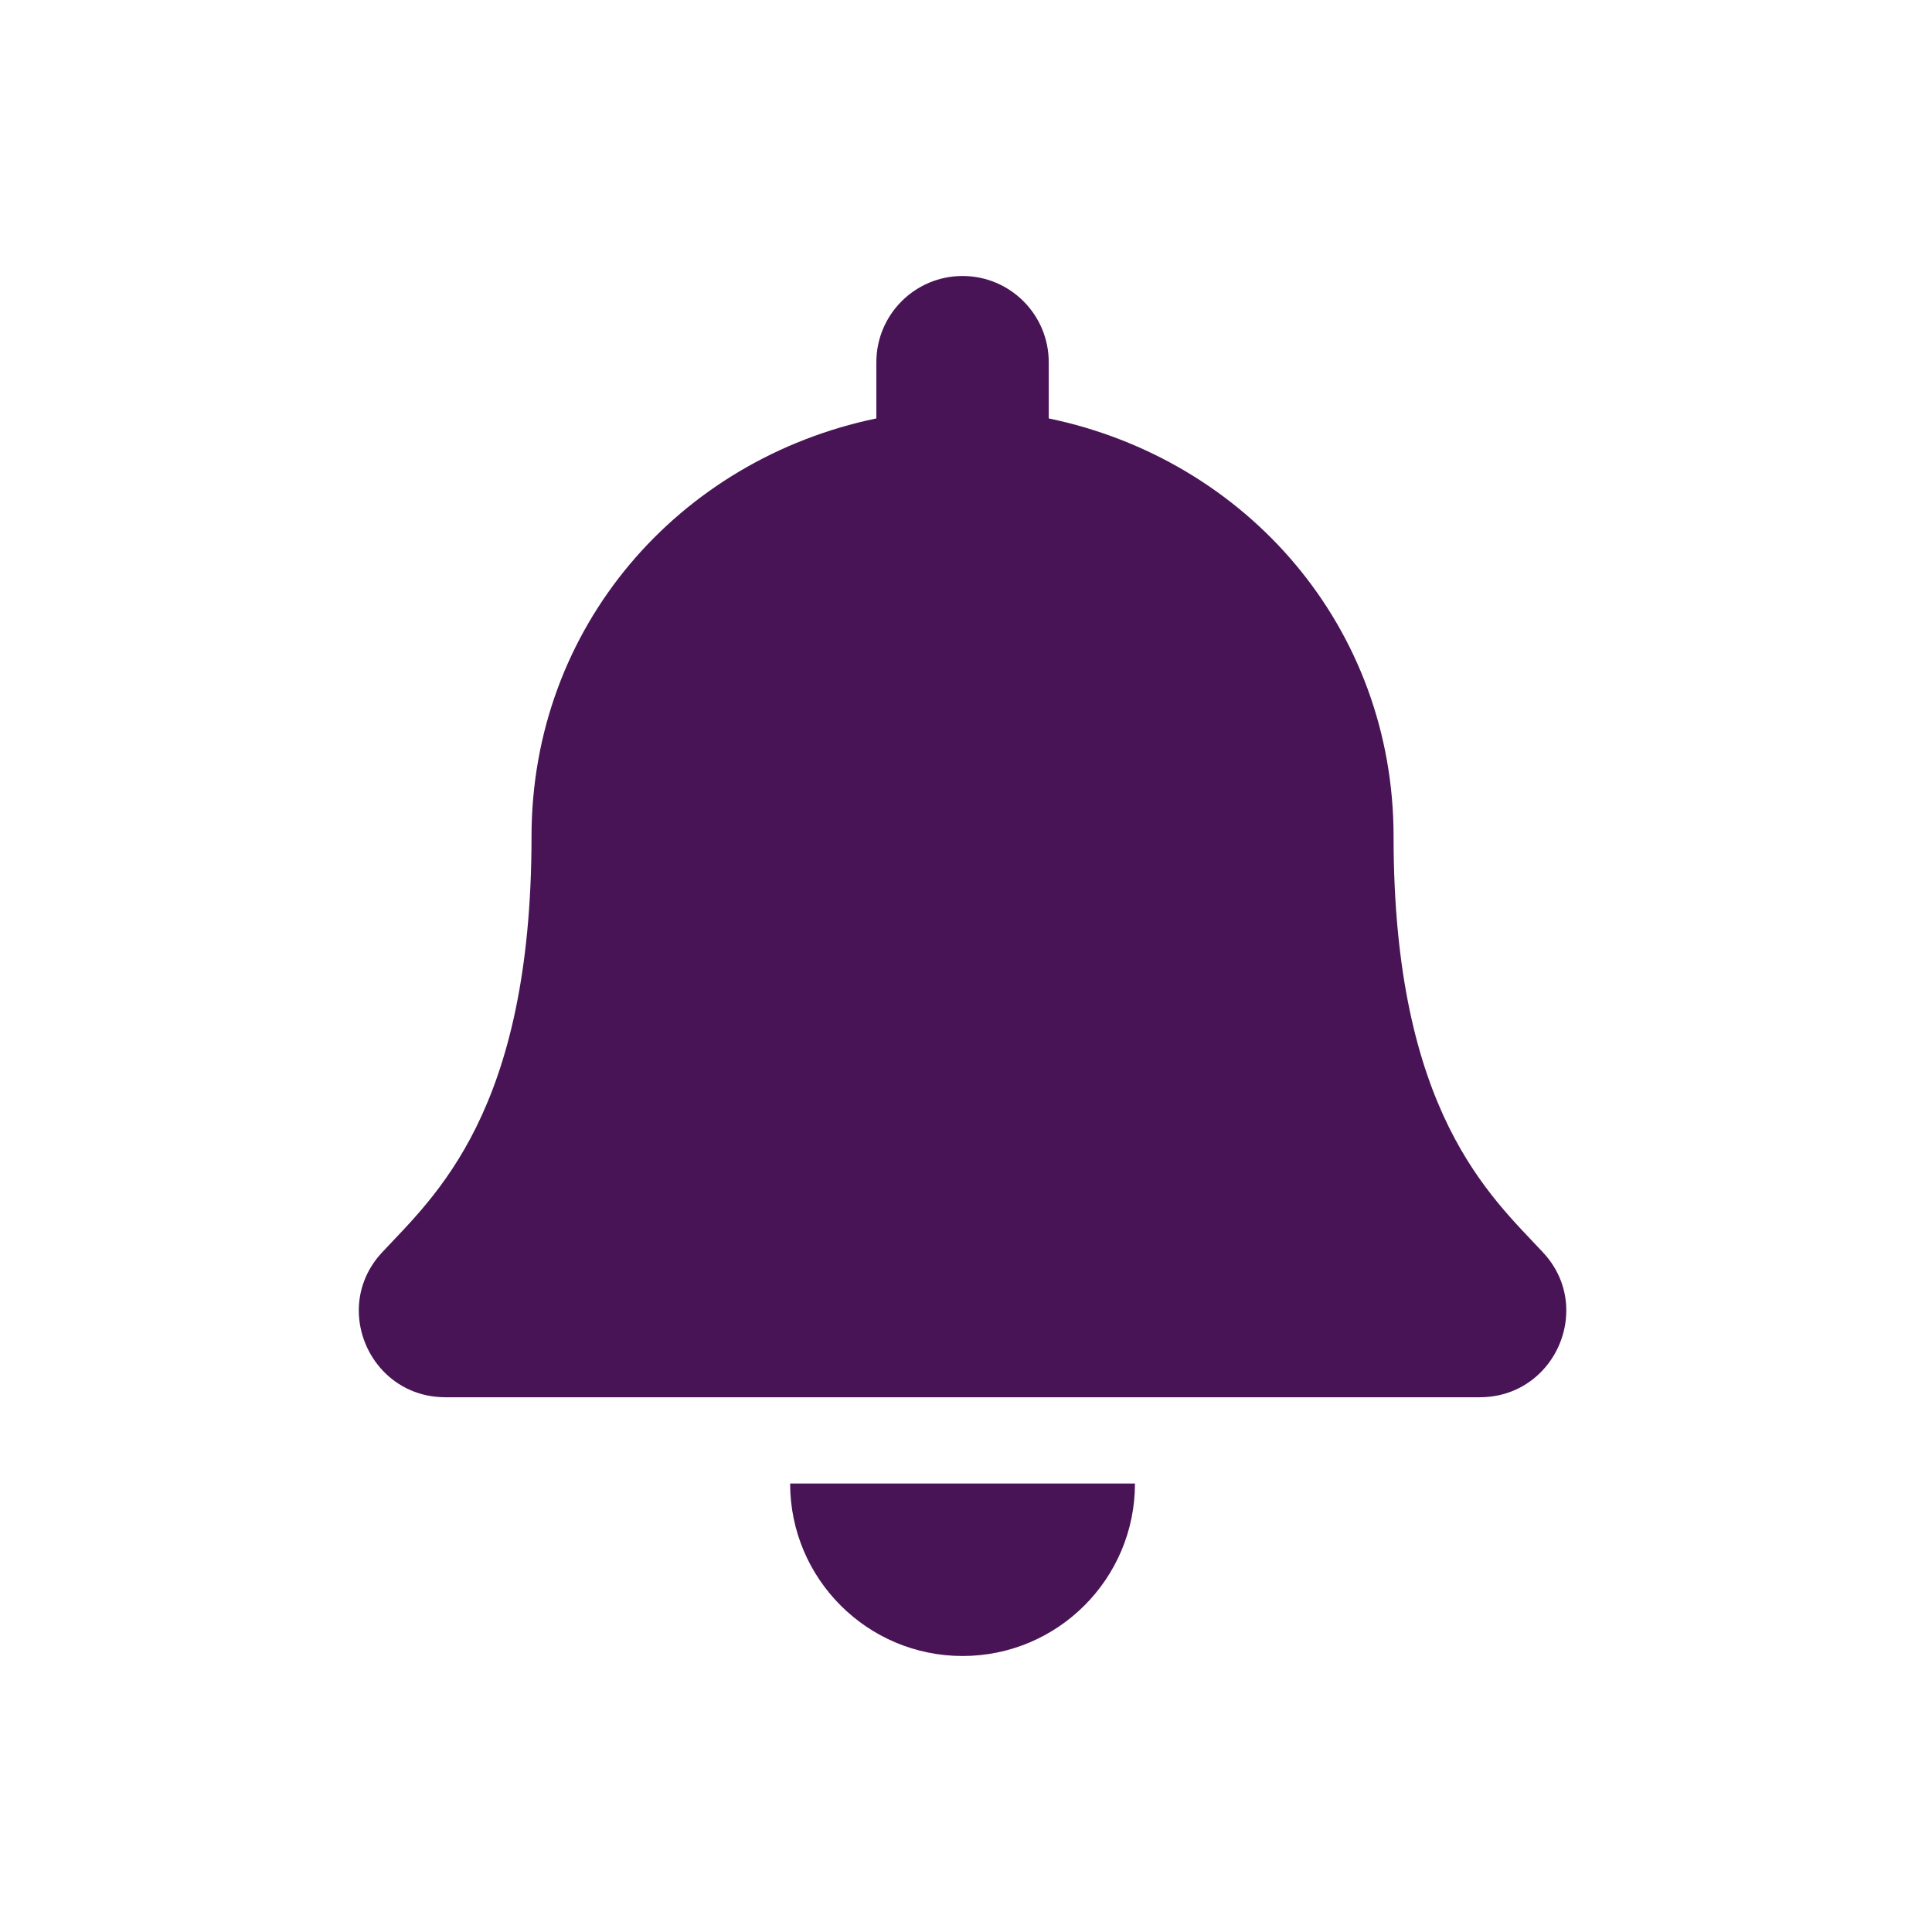 <svg width="70" height="70" viewBox="0 0 70 70" fill="none" xmlns="http://www.w3.org/2000/svg">
<path d="M34.875 60C38.324 60 41.122 57.202 41.122 53.75H28.628C28.628 57.202 31.426 60 34.875 60ZM55.909 45.38C54.023 43.352 50.492 40.303 50.492 30.312C50.492 22.725 45.172 16.65 37.998 15.16V13.125C37.998 11.399 36.6 10 34.875 10C33.151 10 31.752 11.399 31.752 13.125V15.16C24.578 16.65 19.258 22.725 19.258 30.312C19.258 40.303 15.728 43.352 13.841 45.38C13.255 46.01 12.995 46.763 13 47.5C13.011 49.102 14.268 50.625 16.135 50.625H53.615C55.483 50.625 56.74 49.102 56.75 47.5C56.755 46.763 56.495 46.009 55.909 45.38Z" fill="#491456"/>
</svg>
